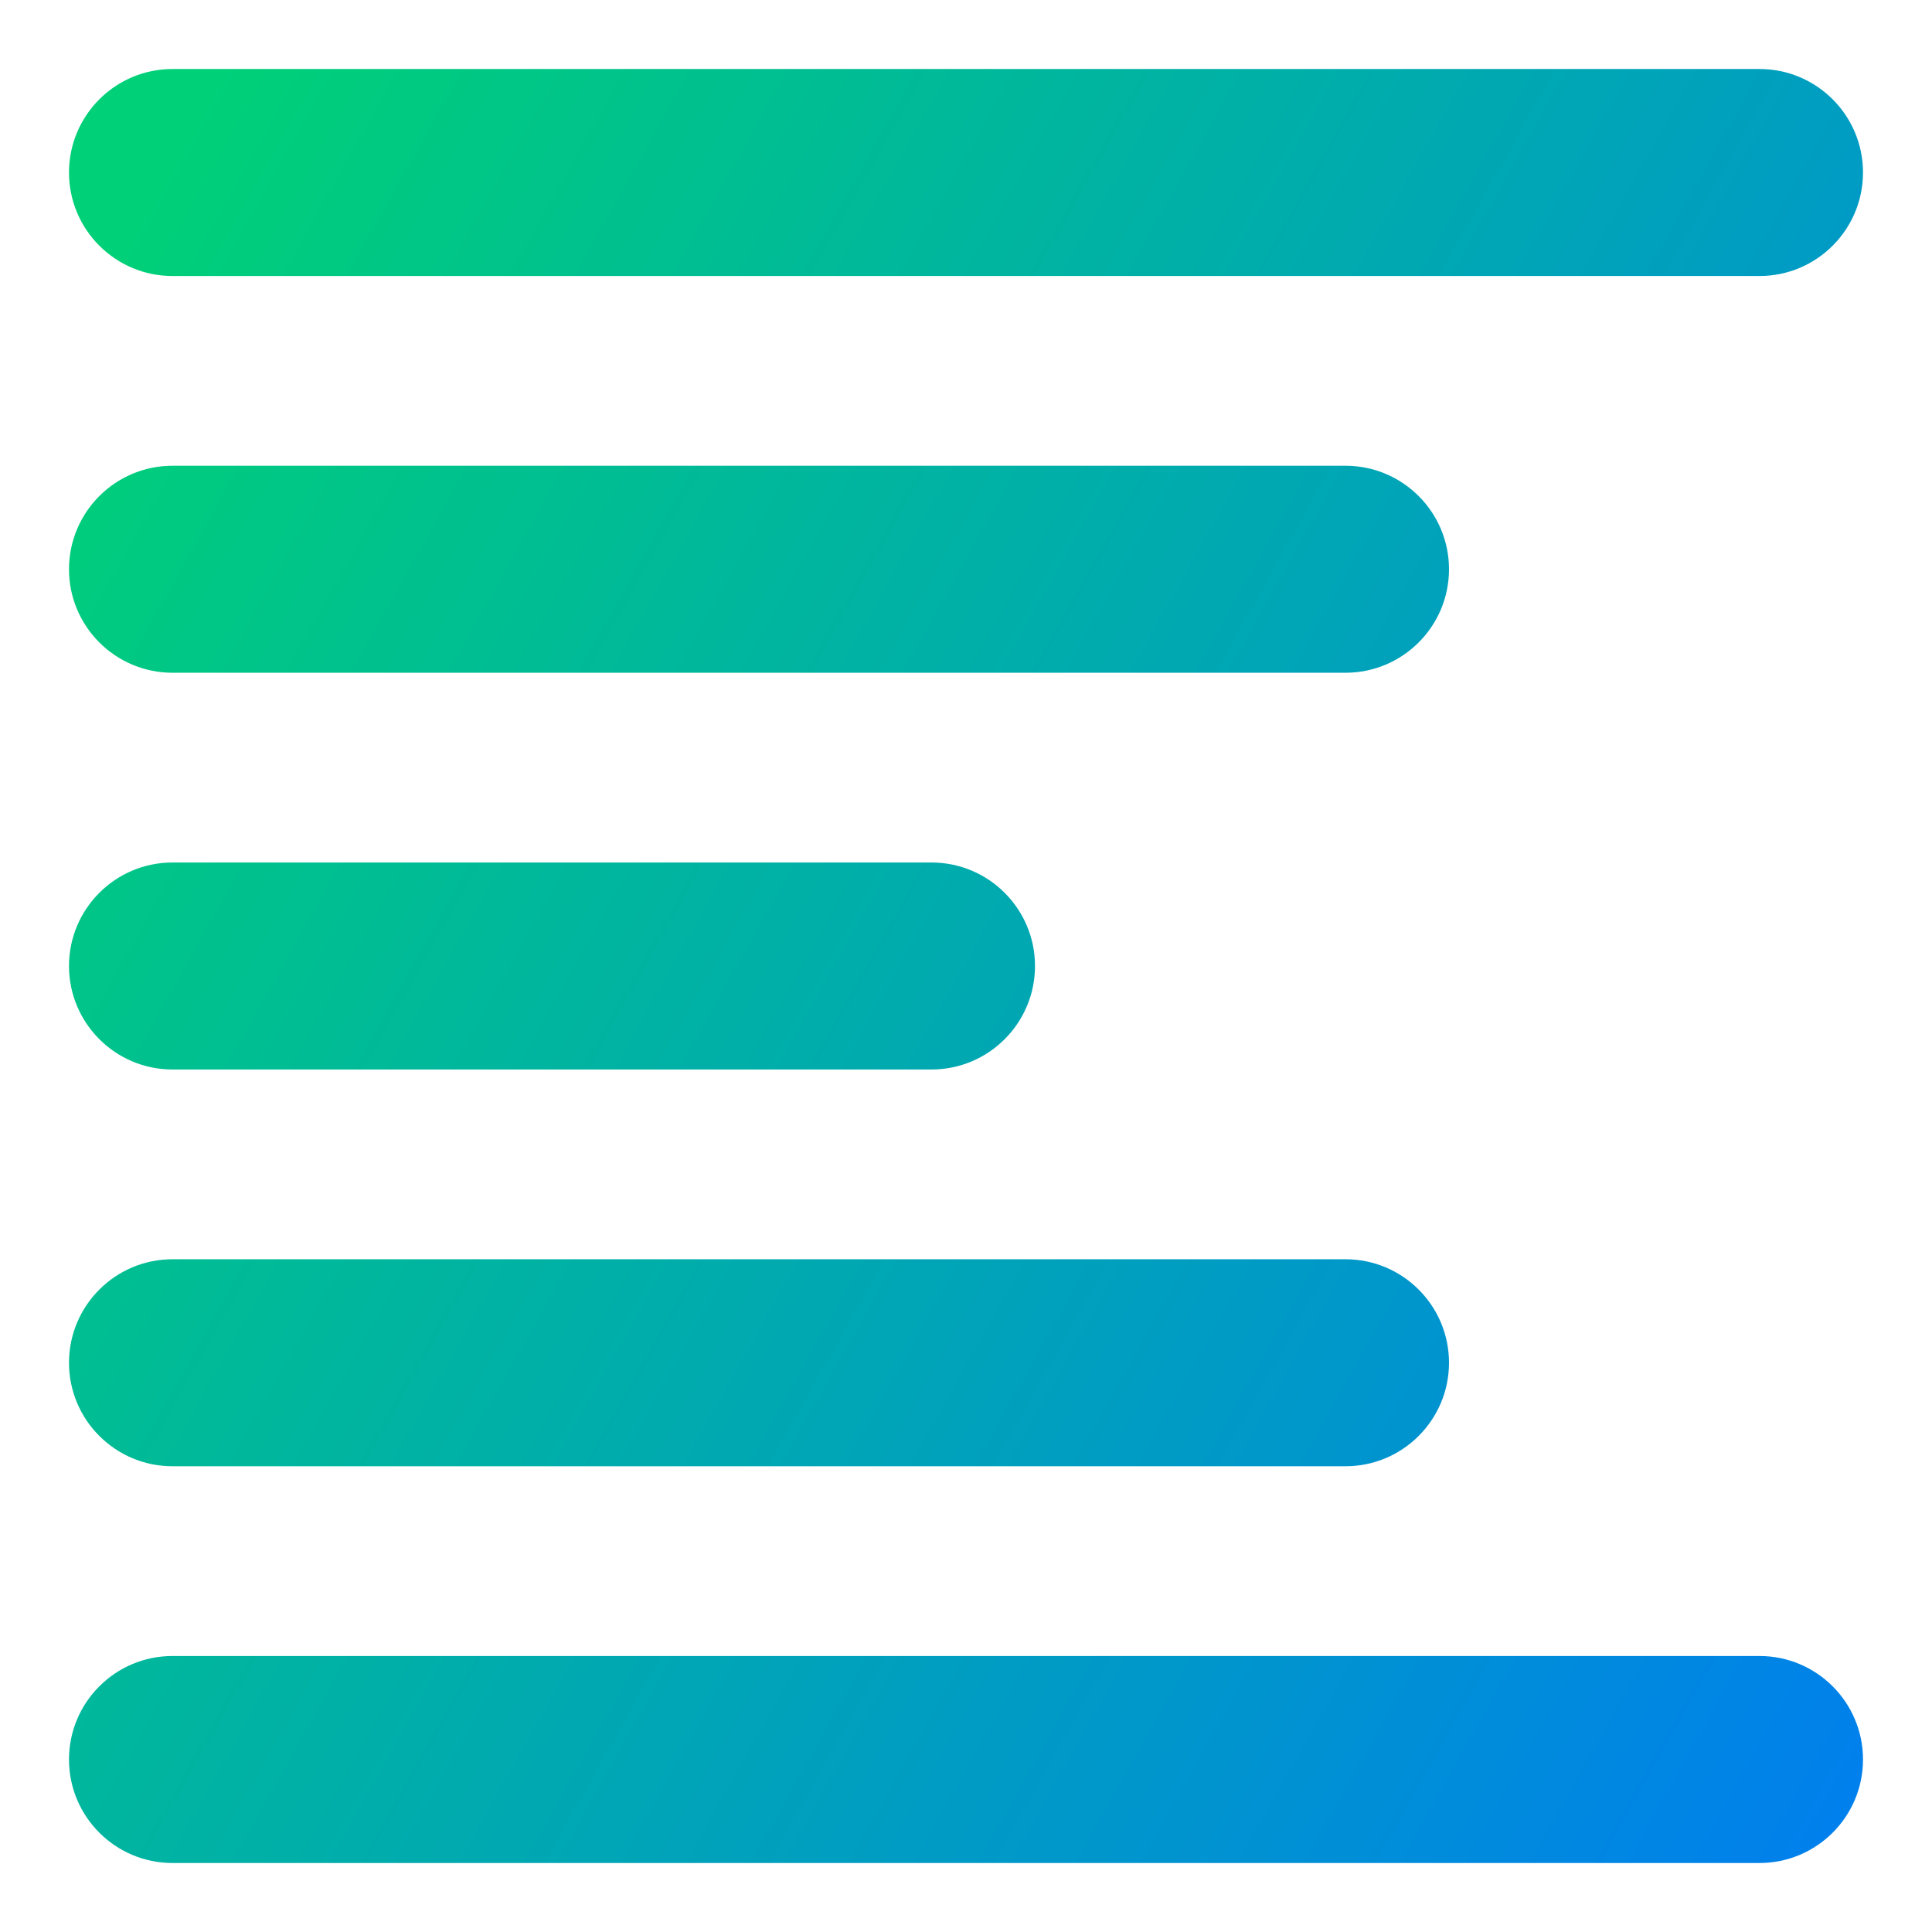 <svg xmlns="http://www.w3.org/2000/svg" fill="none" viewBox="0 0 14 14" id="Align-Left-1--Streamline-Core-Gradient">
  <desc>
    Align Left 1 Streamline Icon: https://streamlinehq.com
  </desc>
  <g id="Free Gradient/Interface Essential/align-left-1--paragraph-text-alignment-align-left-formatting-right">
    <path id="Union" fill="url(#paint0_linear_14402_9039)" fill-rule="evenodd" d="M.5 1.25C.5.836.836.5 1.25.5h11.5c.414 0 .75.336.75.75 0 .414-.336.75-.75.75H1.25C.836 2 .5 1.664.5 1.25Zm0 2.875c0-.414.336-.75.75-.75h8.5c.414 0 .75.336.75.75s-.336.75-.75.75h-8.5c-.414 0-.75-.336-.75-.75Zm.75 2.125C.836 6.25.5 6.586.5 7s.336.75.75.75h5.5c.414 0 .75-.336.75-.75s-.336-.75-.75-.75h-5.5Zm-.75 6.5c0-.414.336-.75.75-.75h11.5c.414 0 .75.336.75.75s-.336.75-.75.75H1.25c-.414 0-.75-.336-.75-.75Zm.75-3.625c-.414 0-.75.336-.75.75 0 .414.336.75.75.75h8.5c.414 0 .75-.336.75-.75 0-.414-.336-.75-.75-.75h-8.5Z" clip-rule="evenodd"></path>
  </g>
  <defs>
    <linearGradient id="paint0_linear_14402_9039" x1="1" x2="15.816" y1="1.551" y2="9.901" gradientUnits="userSpaceOnUse">
      <stop stop-color="#00d078"></stop>
      <stop offset="1" stop-color="#007df0"></stop>
    </linearGradient>
  </defs>
</svg>